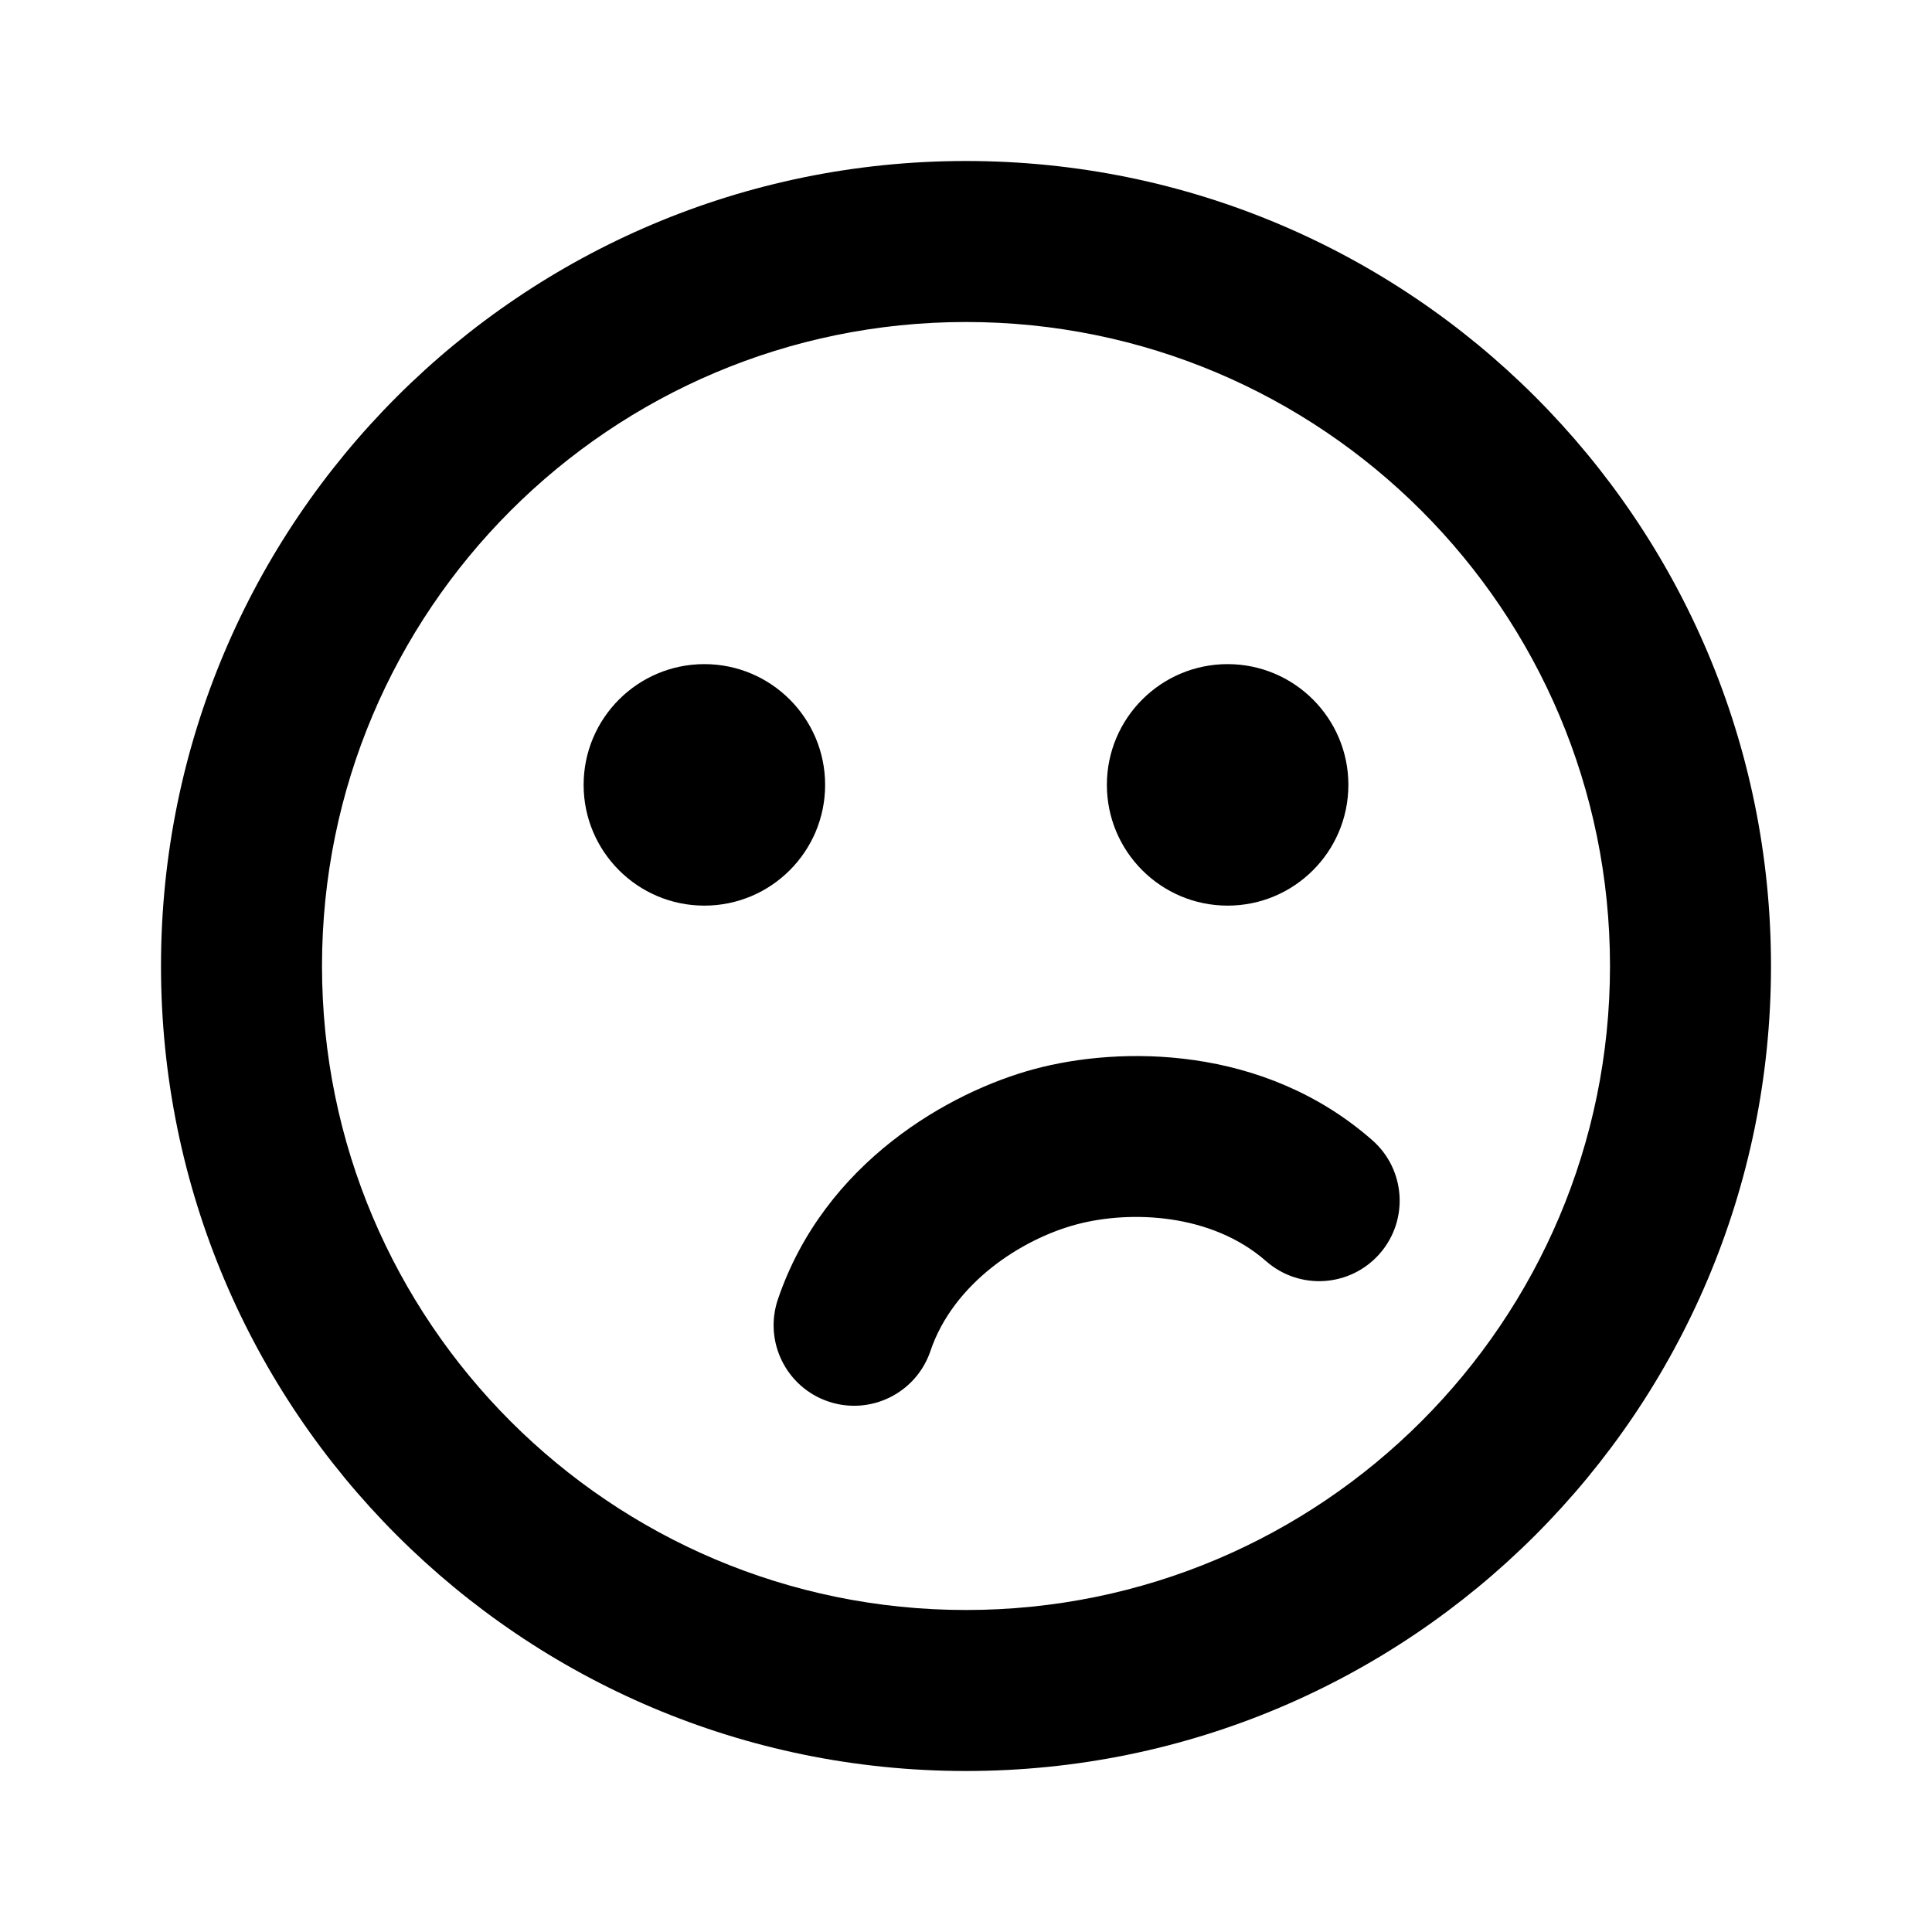 <svg width="24" height="24" viewBox="0 0 24 24" fill="none" xmlns="http://www.w3.org/2000/svg">
<path fill-rule="evenodd" clip-rule="evenodd" d="M2 12C2 6.477 6.477 2 12 2C17.523 2 22 6.477 22 12C22 17.523 17.523 22 12 22C6.477 22 2 17.523 2 12ZM12 4C7.582 4 4 7.582 4 12C4 16.418 7.582 20 12 20C16.418 20 20 16.418 20 12C20 7.582 16.418 4 12 4Z" fill="currentColor"/>
<path d="M10.29 17.41C10.813 17.587 11.381 17.306 11.558 16.783C11.845 15.935 12.694 15.392 13.37 15.211C14.047 15.03 15.054 15.075 15.727 15.666C16.142 16.031 16.773 15.99 17.138 15.575C17.503 15.16 17.462 14.528 17.047 14.164C15.695 12.976 13.909 12.996 12.853 13.279C11.796 13.562 10.24 14.438 9.663 16.142C9.486 16.666 9.767 17.233 10.29 17.41Z" fill="currentColor"/>
<path d="M8.75 11.25C9.578 11.25 10.25 10.578 10.25 9.75C10.25 8.922 9.578 8.25 8.75 8.25C7.922 8.25 7.25 8.922 7.25 9.75C7.25 10.578 7.922 11.25 8.75 11.25Z" fill="currentColor"/>
<path d="M15.25 11.25C16.078 11.25 16.75 10.578 16.75 9.75C16.75 8.922 16.078 8.25 15.25 8.25C14.422 8.25 13.75 8.922 13.75 9.75C13.75 10.578 14.422 11.25 15.25 11.25Z" fill="currentColor"/>
</svg>
